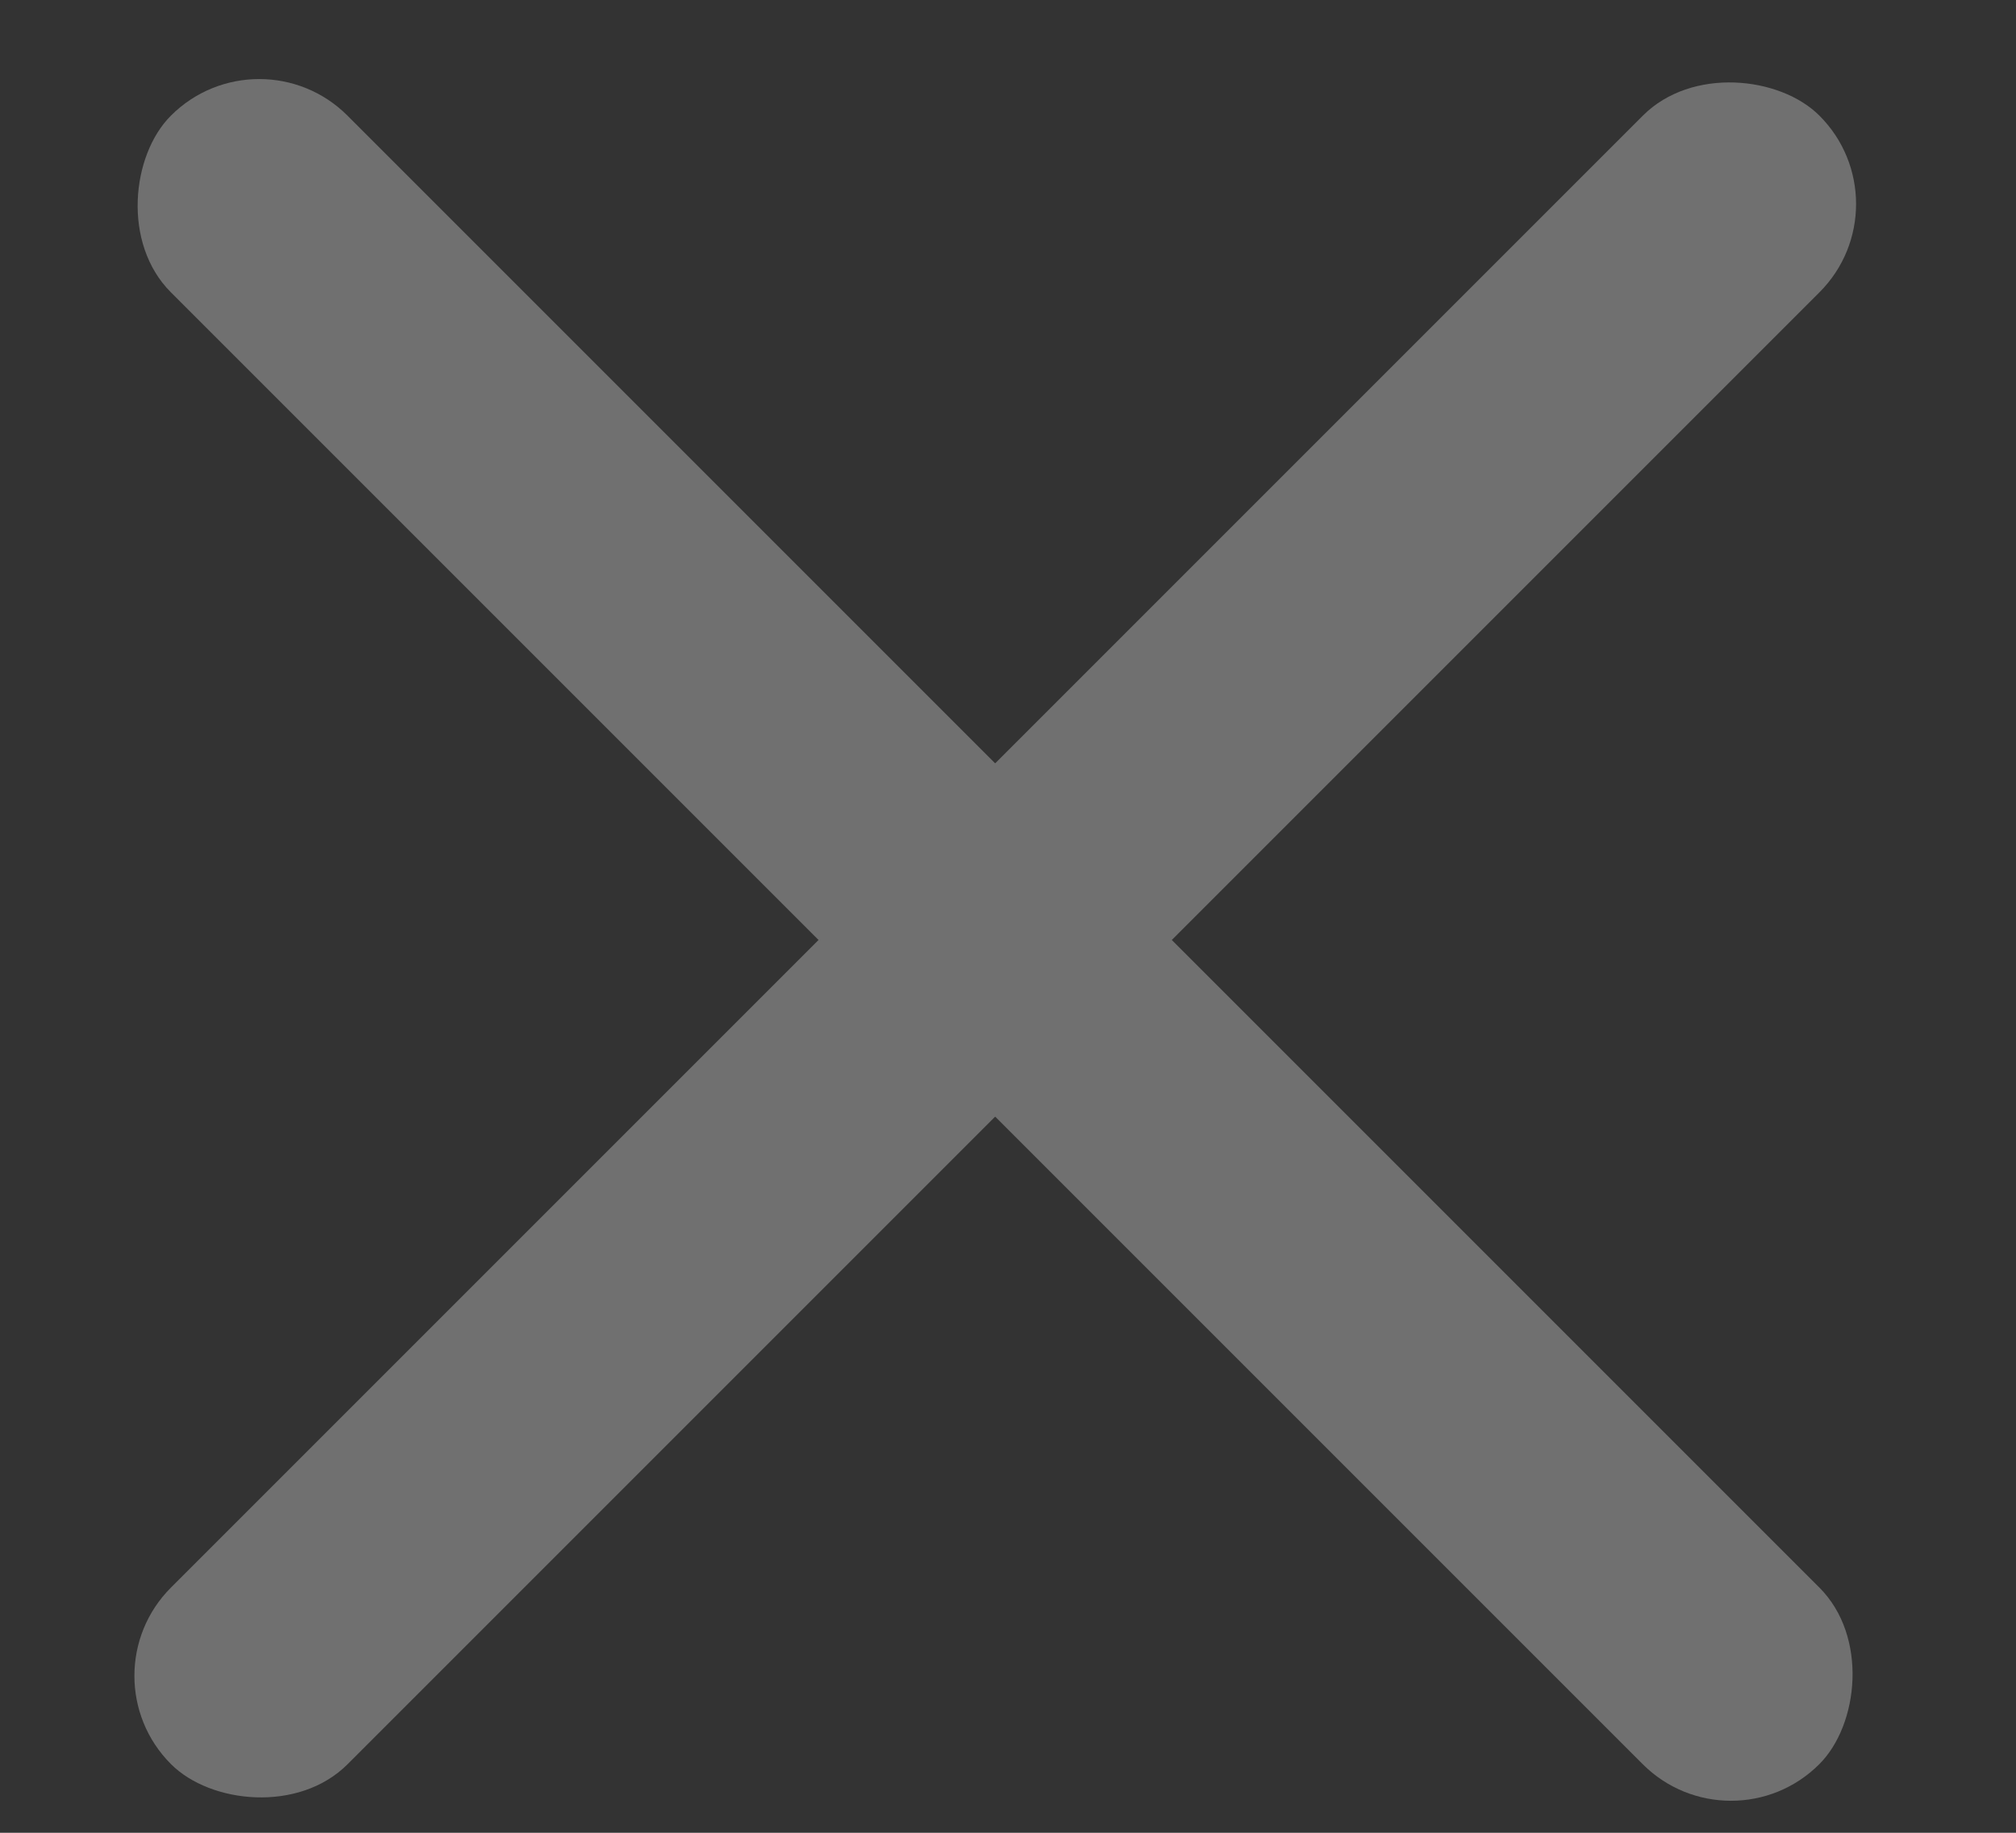 <?xml version="1.0" encoding="UTF-8"?>
<svg width="11px" height="10px" viewBox="0 0 11 10" version="1.1" xmlns="http://www.w3.org/2000/svg" xmlns:xlink="http://www.w3.org/1999/xlink">
    <rect x="0" y="0" width="11" height="10" fill="#333333" stroke="none"/>
    <!-- Generator: Sketch 53.1 (72631) - https://sketchapp.com -->
    <desc>Created with Sketch.</desc>
    <g id="页面-1" stroke="none" stroke-width="1" fill="none" fill-rule="evenodd" opacity="0.3">
        <g id="画板" transform="translate(-749, -156)" fill="#FFFFFF">
            <g id="编组备份" transform="translate(749, 156)">
                <rect id="矩形" transform="translate(5.43, 5.128) rotate(-45) translate(-5.43, -5.128) " x="-0.93" y="4.447" width="12.72" height="1.363" rx="0.681"></rect>
                <rect id="矩形" transform="translate(5.43, 5.128) rotate(-315) translate(-5.43, -5.128) " x="-0.93" y="4.447" width="12.72" height="1.363" rx="0.681"></rect>
            </g>
        </g>
    </g>
</svg>